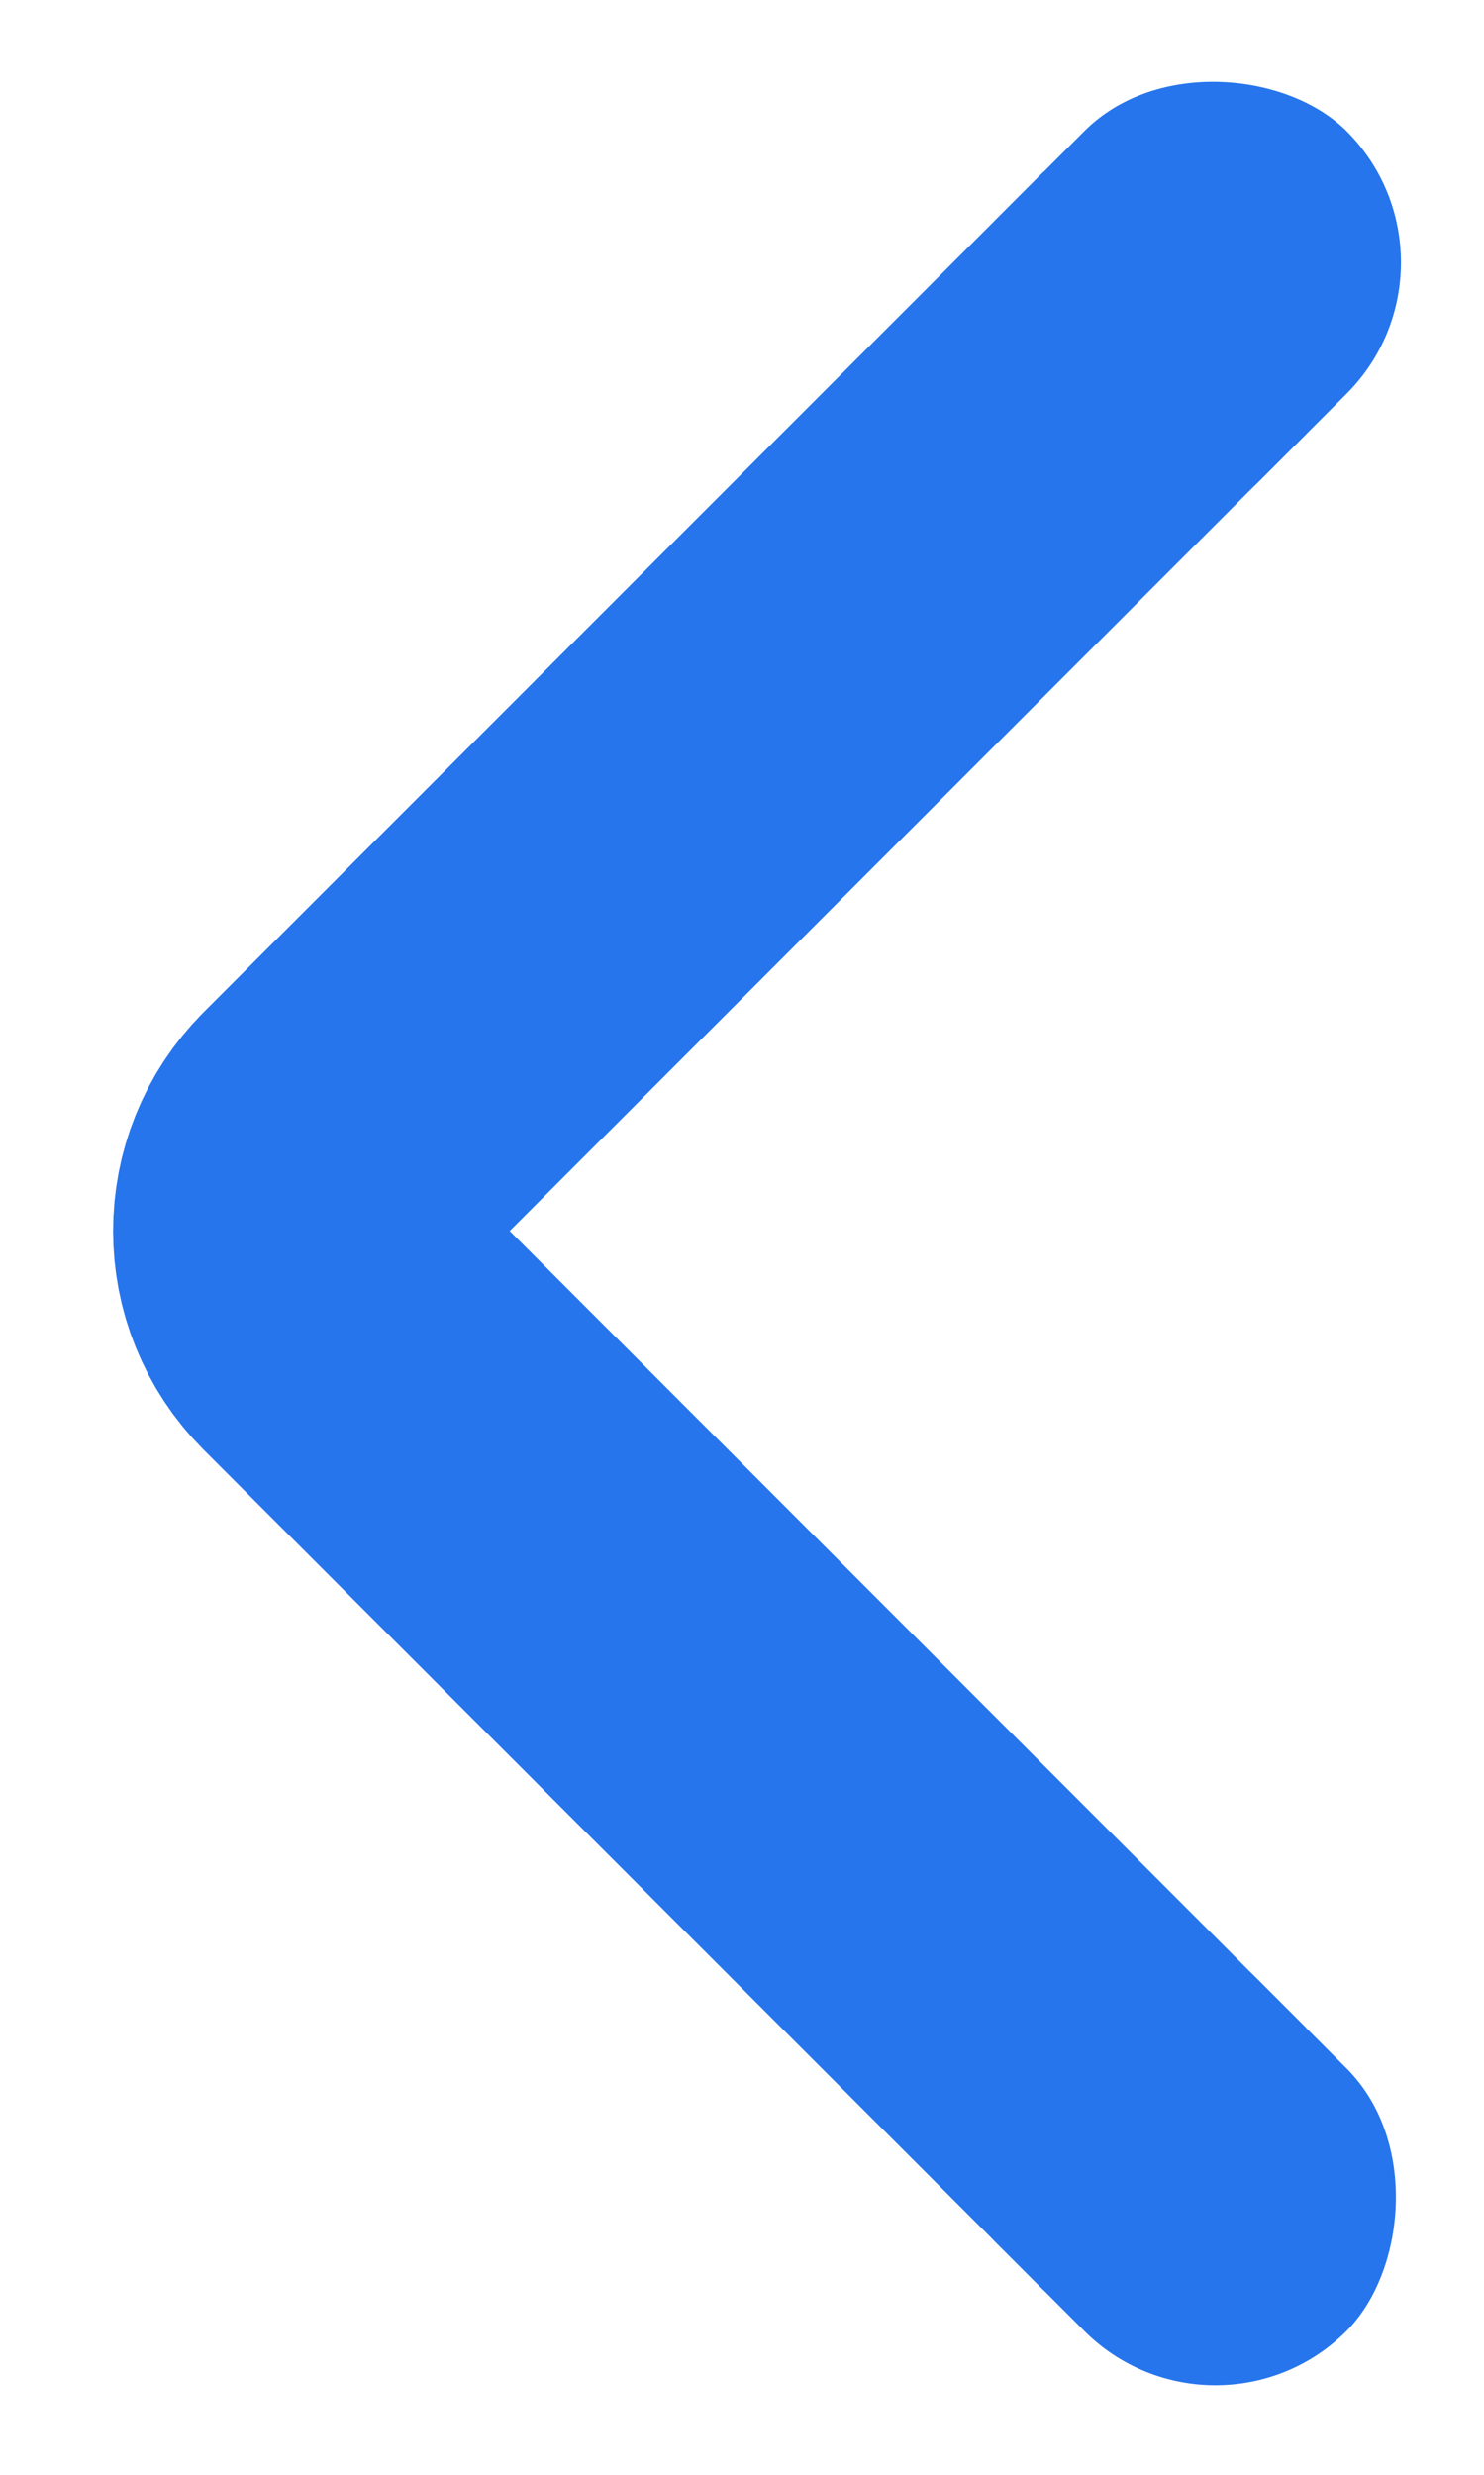 <svg width="12" height="20" viewBox="0 0 12 20" fill="none" xmlns="http://www.w3.org/2000/svg">
<path d="M9.5 2.448L2.707 9.241C2.317 9.632 2.317 10.265 2.707 10.655L9.5 17.448" stroke="#2675EC" stroke-width="3"/>
<rect x="7" y="2.828" width="4" height="3" rx="1.5" transform="rotate(-45 7 2.828)" fill="#2675EC"/>
<rect x="9.121" y="14.948" width="4" height="3" rx="1.5" transform="rotate(45 9.121 14.948)" fill="#2675EC"/>
</svg>
